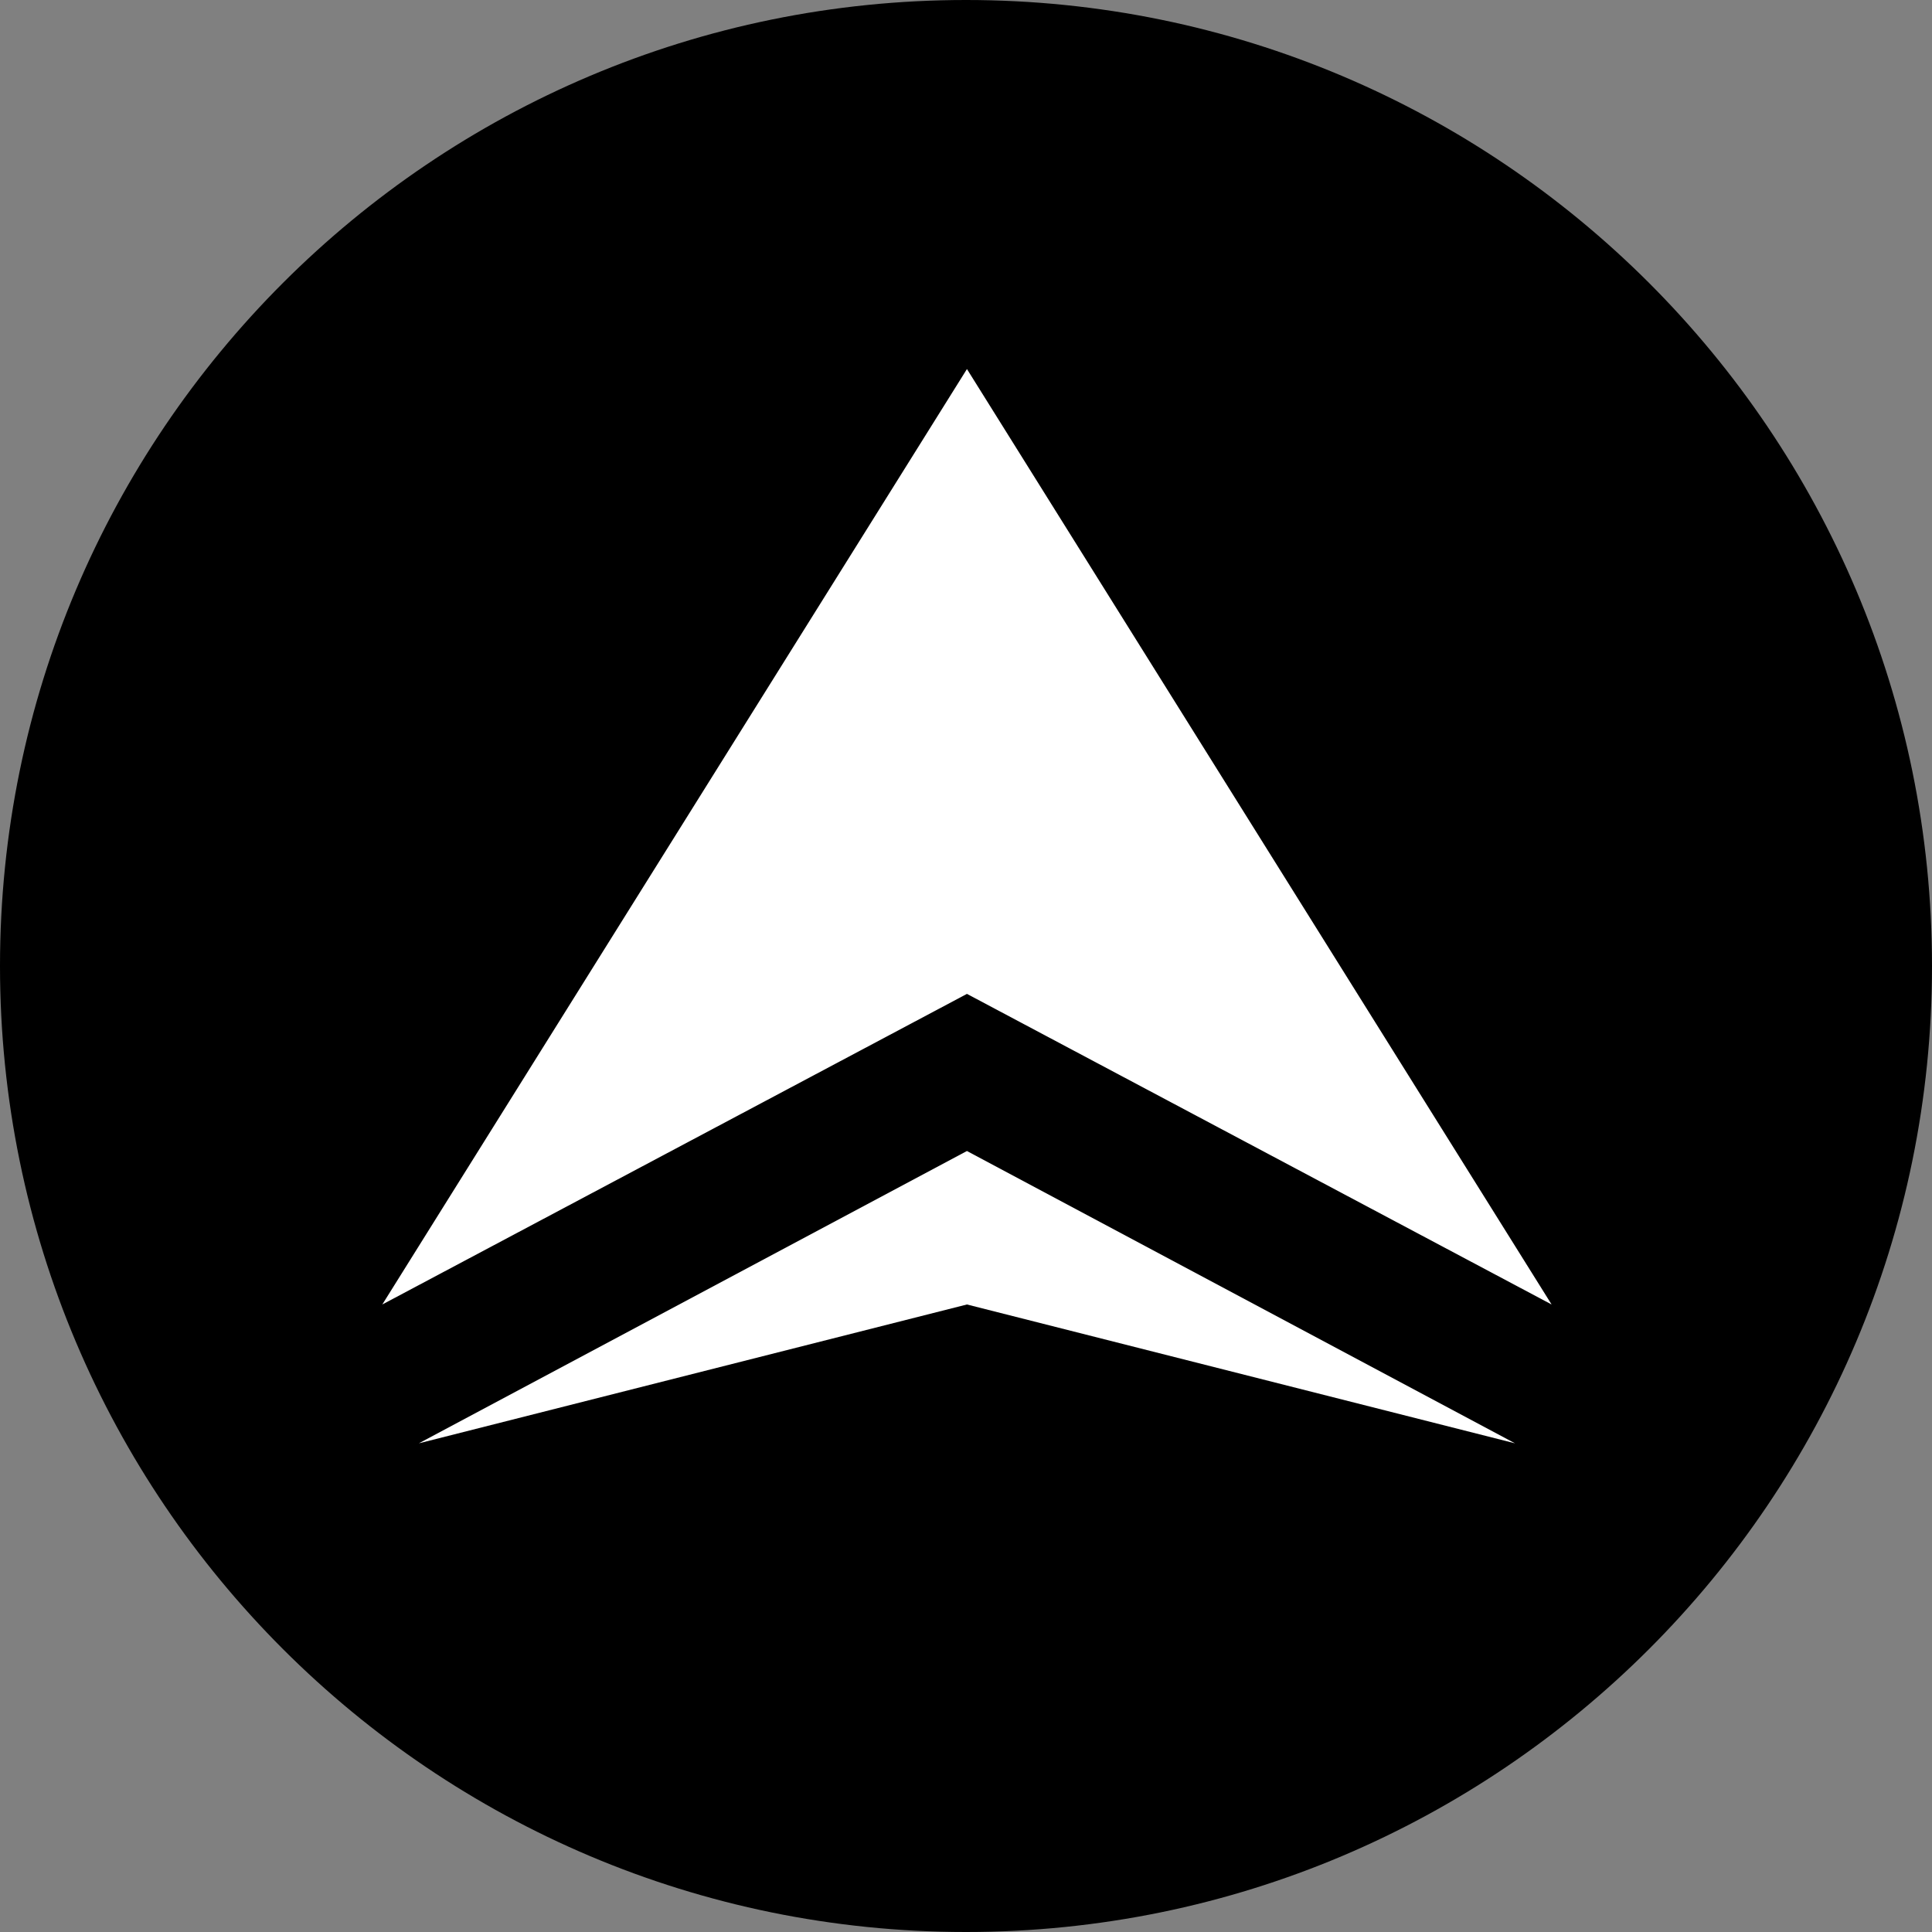 <?xml version="1.0" encoding="UTF-8" standalone="no"?>
<svg
   xmlns:dc="http://purl.org/dc/elements/1.1/"
   xmlns:cc="http://creativecommons.org/ns#"
   xmlns:rdf="http://www.w3.org/1999/02/22-rdf-syntax-ns#"
   xmlns:svg="http://www.w3.org/2000/svg"
   xmlns="http://www.w3.org/2000/svg"
   xmlns:sodipodi="http://sodipodi.sourceforge.net/DTD/sodipodi-0.dtd"
   xmlns:inkscape="http://www.inkscape.org/namespaces/inkscape"
   width="256"
   height="256"
   viewBox="0 0 256 256"
   fill="none"
   version="1.1"
   id="svg846"
   sodipodi:docname="icon.svg"
   inkscape:version="1.0.1 (c497b03c, 2020-09-10)">
  <rect x="0" y="0" width="256" height="256" fill="#808080" stroke="none"/>
  <sodipodi:namedview
     pagecolor="#ffffff"
     bordercolor="#666666"
     borderopacity="1"
     objecttolerance="10"
     gridtolerance="10"
     guidetolerance="10"
     inkscape:pageopacity="0"
     inkscape:pageshadow="2"
     inkscape:window-width="1792"
     inkscape:window-height="1067"
     id="namedview848"
     showgrid="false"
     showguides="true"
     inkscape:guide-bbox="true"
     inkscape:zoom="0.36405137"
     inkscape:cx="208.334"
     inkscape:cy="45.478964"
     inkscape:window-x="0"
     inkscape:window-y="705"
     inkscape:window-maximized="1"
     inkscape:current-layer="g866"
     inkscape:document-rotation="0" />
  <g
     clip-path="url(#clip0_10_73)"
     id="g839">
    <path
       d="M128 256C198.692 256 256 198.693 256 128C256 57.308 198.692 0 128 0C57.308 0 0 57.308 0 128C0 198.693 57.308 256 128 256Z"
       fill="black"
       id="path833"
       inkscape:export-xdpi="96"
       inkscape:export-ydpi="96" />
    <g
       style="fill:none"
       id="g866"
       transform="matrix(0.374,0,0,0.374,79.674,20.361)">
      <path
         d="M 336.683,407.723 129.551,76.311 -77.581,407.723 129.551,297.684 Z"
         fill="#ffffff"
         id="path852"
         style="stroke-width:1.295"
         inkscape:export-xdpi="96"
         inkscape:export-ydpi="96" />
      <path
         d="M 323.737,456.917 129.551,353.351 -64.635,456.917 129.551,407.723 Z"
         fill="#ffffff"
         id="path854"
         style="stroke-width:1.295"
         inkscape:export-xdpi="96"
         inkscape:export-ydpi="96" />
    </g>
  </g>
  <defs
     id="defs844">
    <clipPath
       id="clip0_10_73">
      <rect
         width="256"
         height="256"
         fill="white"
         id="rect841" />
    </clipPath>
  </defs>
</svg>
